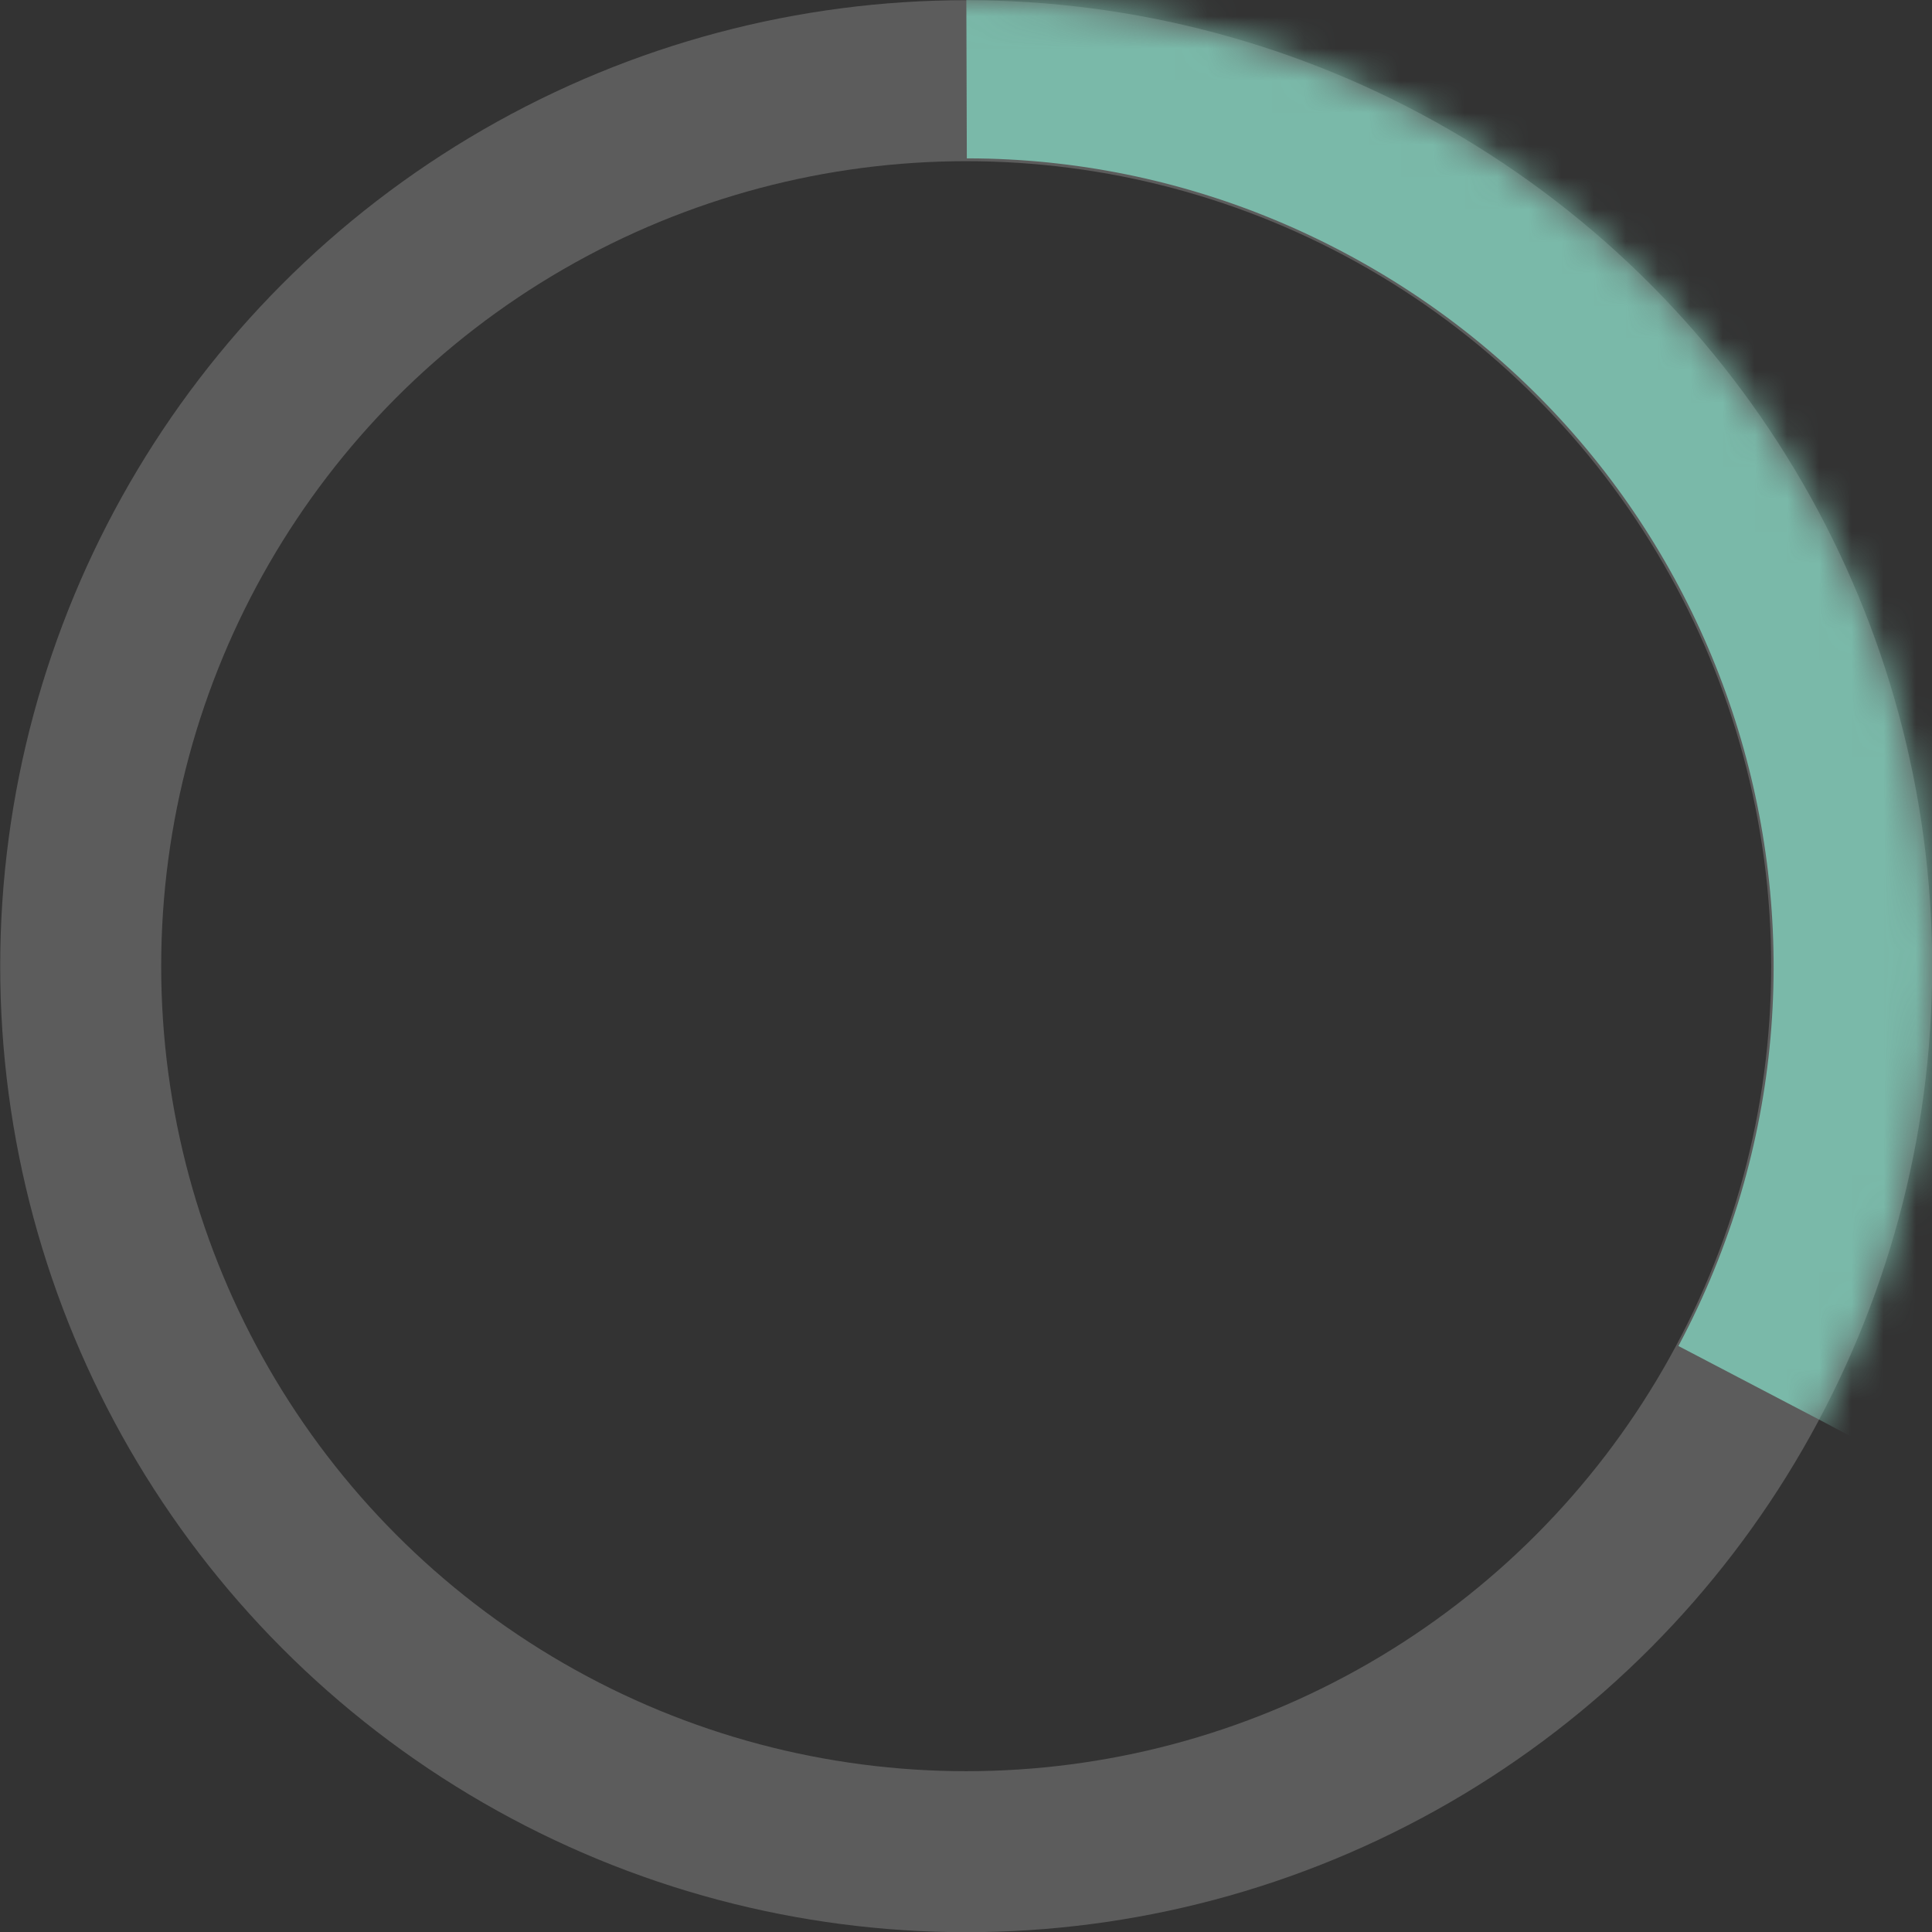 <svg xmlns="http://www.w3.org/2000/svg" xmlns:xlink="http://www.w3.org/1999/xlink" width="60" height="60" viewBox="0 0 60 60">
    <rect x="0" y="0" width="60" height="60" fill="#333333" stroke="none"/>
    <defs>
        <path id="26toyhnfya" d="M56.483 44.081c7.777-14.626 2.225-32.787-12.402-40.564C29.455-4.26 11.294 1.292 3.517 15.919-4.26 30.545 1.292 48.706 15.919 56.483c14.626 7.777 32.787 2.225 40.564-12.402z"/>
        <mask id="bqhc1tshpb" width="60" height="60" x="0" y="0" fill="#fff" maskContentUnits="userSpaceOnUse" maskUnits="objectBoundingBox">
            <use xlink:href="#26toyhnfya"/>
        </mask>
    </defs>
    <g fill="none" fill-rule="evenodd">
        <g fill-rule="nonzero">
            <g>
                <g transform="translate(-655 -6331) translate(618 6294) translate(37 37)">
                    <circle cx="30.006" cy="30.006" r="27.5" stroke="#FFF" stroke-opacity=".2" stroke-width="5"/>
                    <use stroke="#7AB9A9" stroke-dasharray="61.77 151.151" stroke-linejoin="round" stroke-width="9.836" mask="url(#bqhc1tshpb)" xlink:href="#26toyhnfya"/>
                </g>
            </g>
        </g>
    </g>
</svg>

